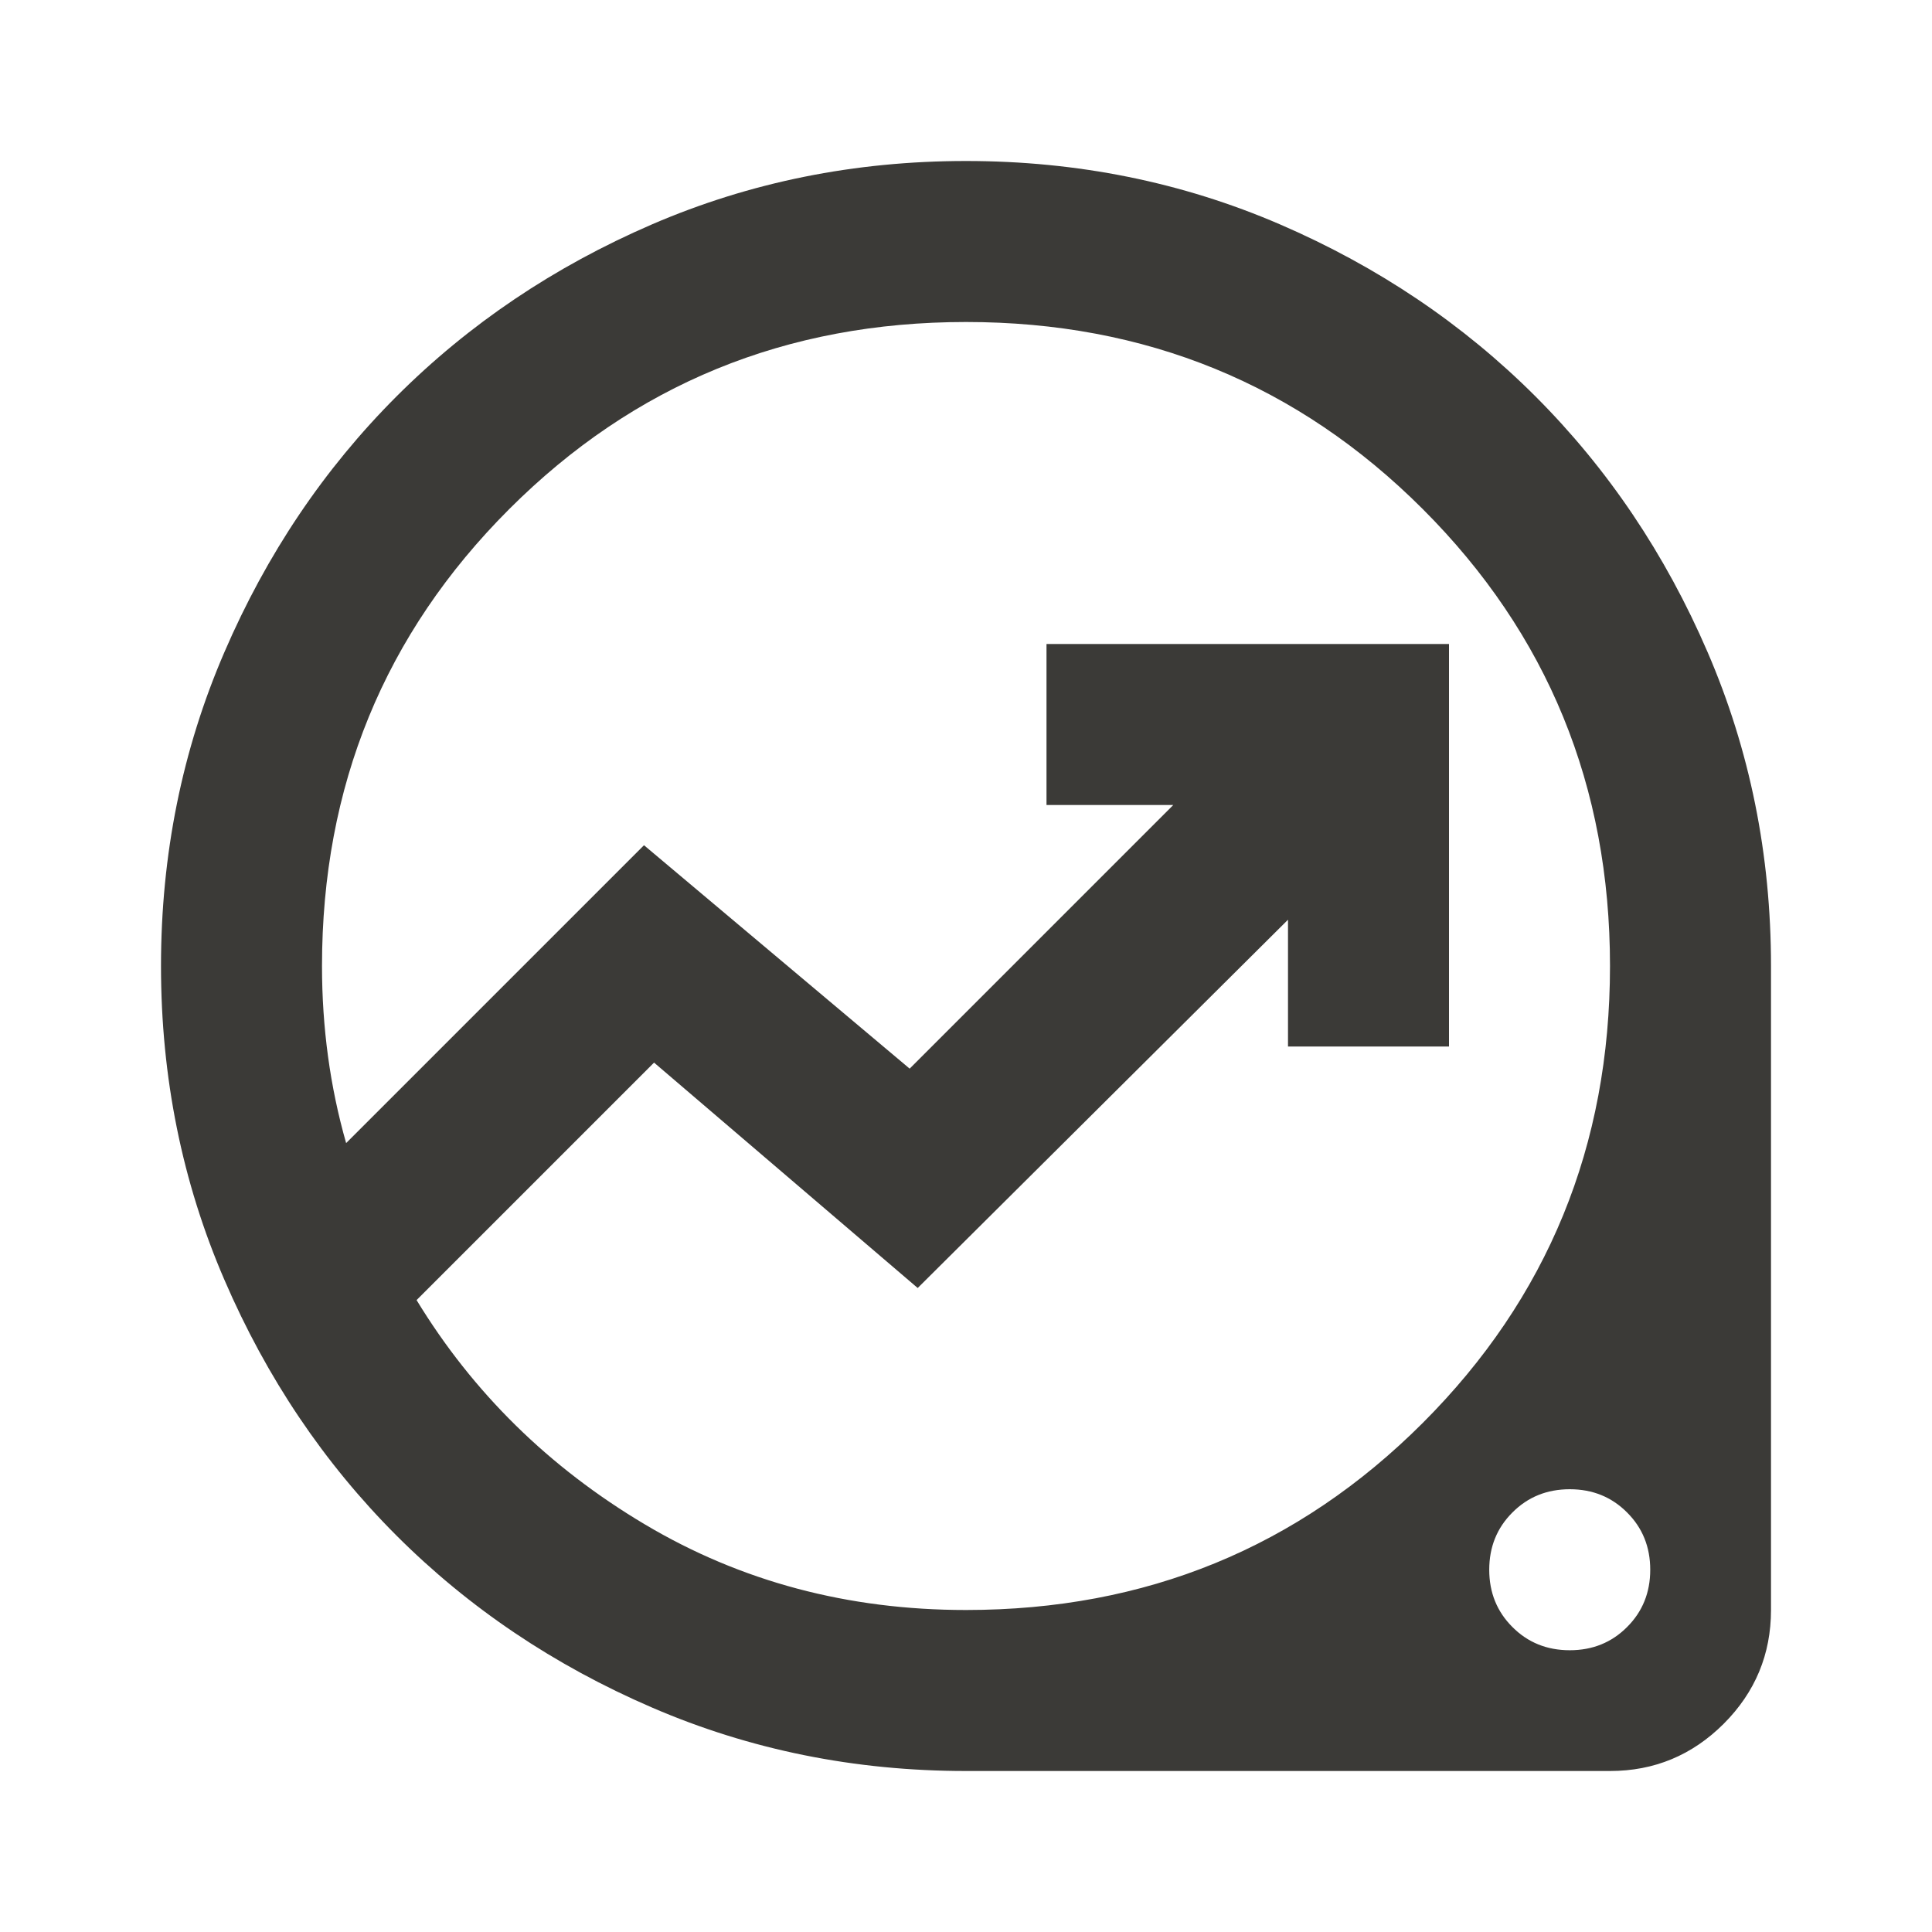 <svg width="63" height="63" viewBox="0 0 63 63" fill="none" xmlns="http://www.w3.org/2000/svg">
<path d="M31.5 57.75C27.869 57.75 24.456 57.06 21.262 55.681C18.069 54.304 15.291 52.434 12.928 50.072C10.566 47.709 8.696 44.931 7.319 41.737C5.939 38.544 5.25 35.131 5.25 31.5C5.25 27.869 5.939 24.456 7.319 21.262C8.696 18.069 10.566 15.291 12.928 12.928C15.291 10.566 18.069 8.695 21.262 7.316C24.456 5.939 27.869 5.25 31.5 5.25C35.131 5.25 38.544 5.939 41.737 7.316C44.931 8.695 47.709 10.566 50.072 12.928C52.434 15.291 54.304 18.069 55.681 21.262C57.06 24.456 57.75 27.869 57.75 31.5V52.5C57.75 53.944 57.236 55.18 56.209 56.209C55.18 57.236 53.944 57.75 52.5 57.75H31.5ZM31.5 52.5C37.362 52.5 42.328 50.466 46.397 46.397C50.466 42.328 52.5 37.362 52.5 31.5C52.5 25.637 50.466 20.672 46.397 16.603C42.328 12.534 37.362 10.5 31.5 10.5C25.637 10.5 20.672 12.534 16.603 16.603C12.534 20.672 10.5 25.637 10.5 31.5C10.5 32.506 10.566 33.491 10.697 34.453C10.828 35.416 11.025 36.356 11.287 37.275L21 27.562L29.663 34.847L38.259 26.25H34.125V21H47.25V34.125H42V29.991L29.925 42L21.328 34.65L13.584 42.394C15.422 45.413 17.905 47.852 21.034 49.712C24.161 51.571 27.65 52.5 31.5 52.5ZM51.188 53.812C51.931 53.812 52.554 53.56 53.056 53.056C53.56 52.554 53.812 51.931 53.812 51.188C53.812 50.444 53.56 49.821 53.056 49.319C52.554 48.815 51.931 48.562 51.188 48.562C50.444 48.562 49.821 48.815 49.319 49.319C48.815 49.821 48.562 50.444 48.562 51.188C48.562 51.931 48.815 52.554 49.319 53.056C49.821 53.56 50.444 53.812 51.188 53.812Z" fill="#3B3A37"/>
</svg>
